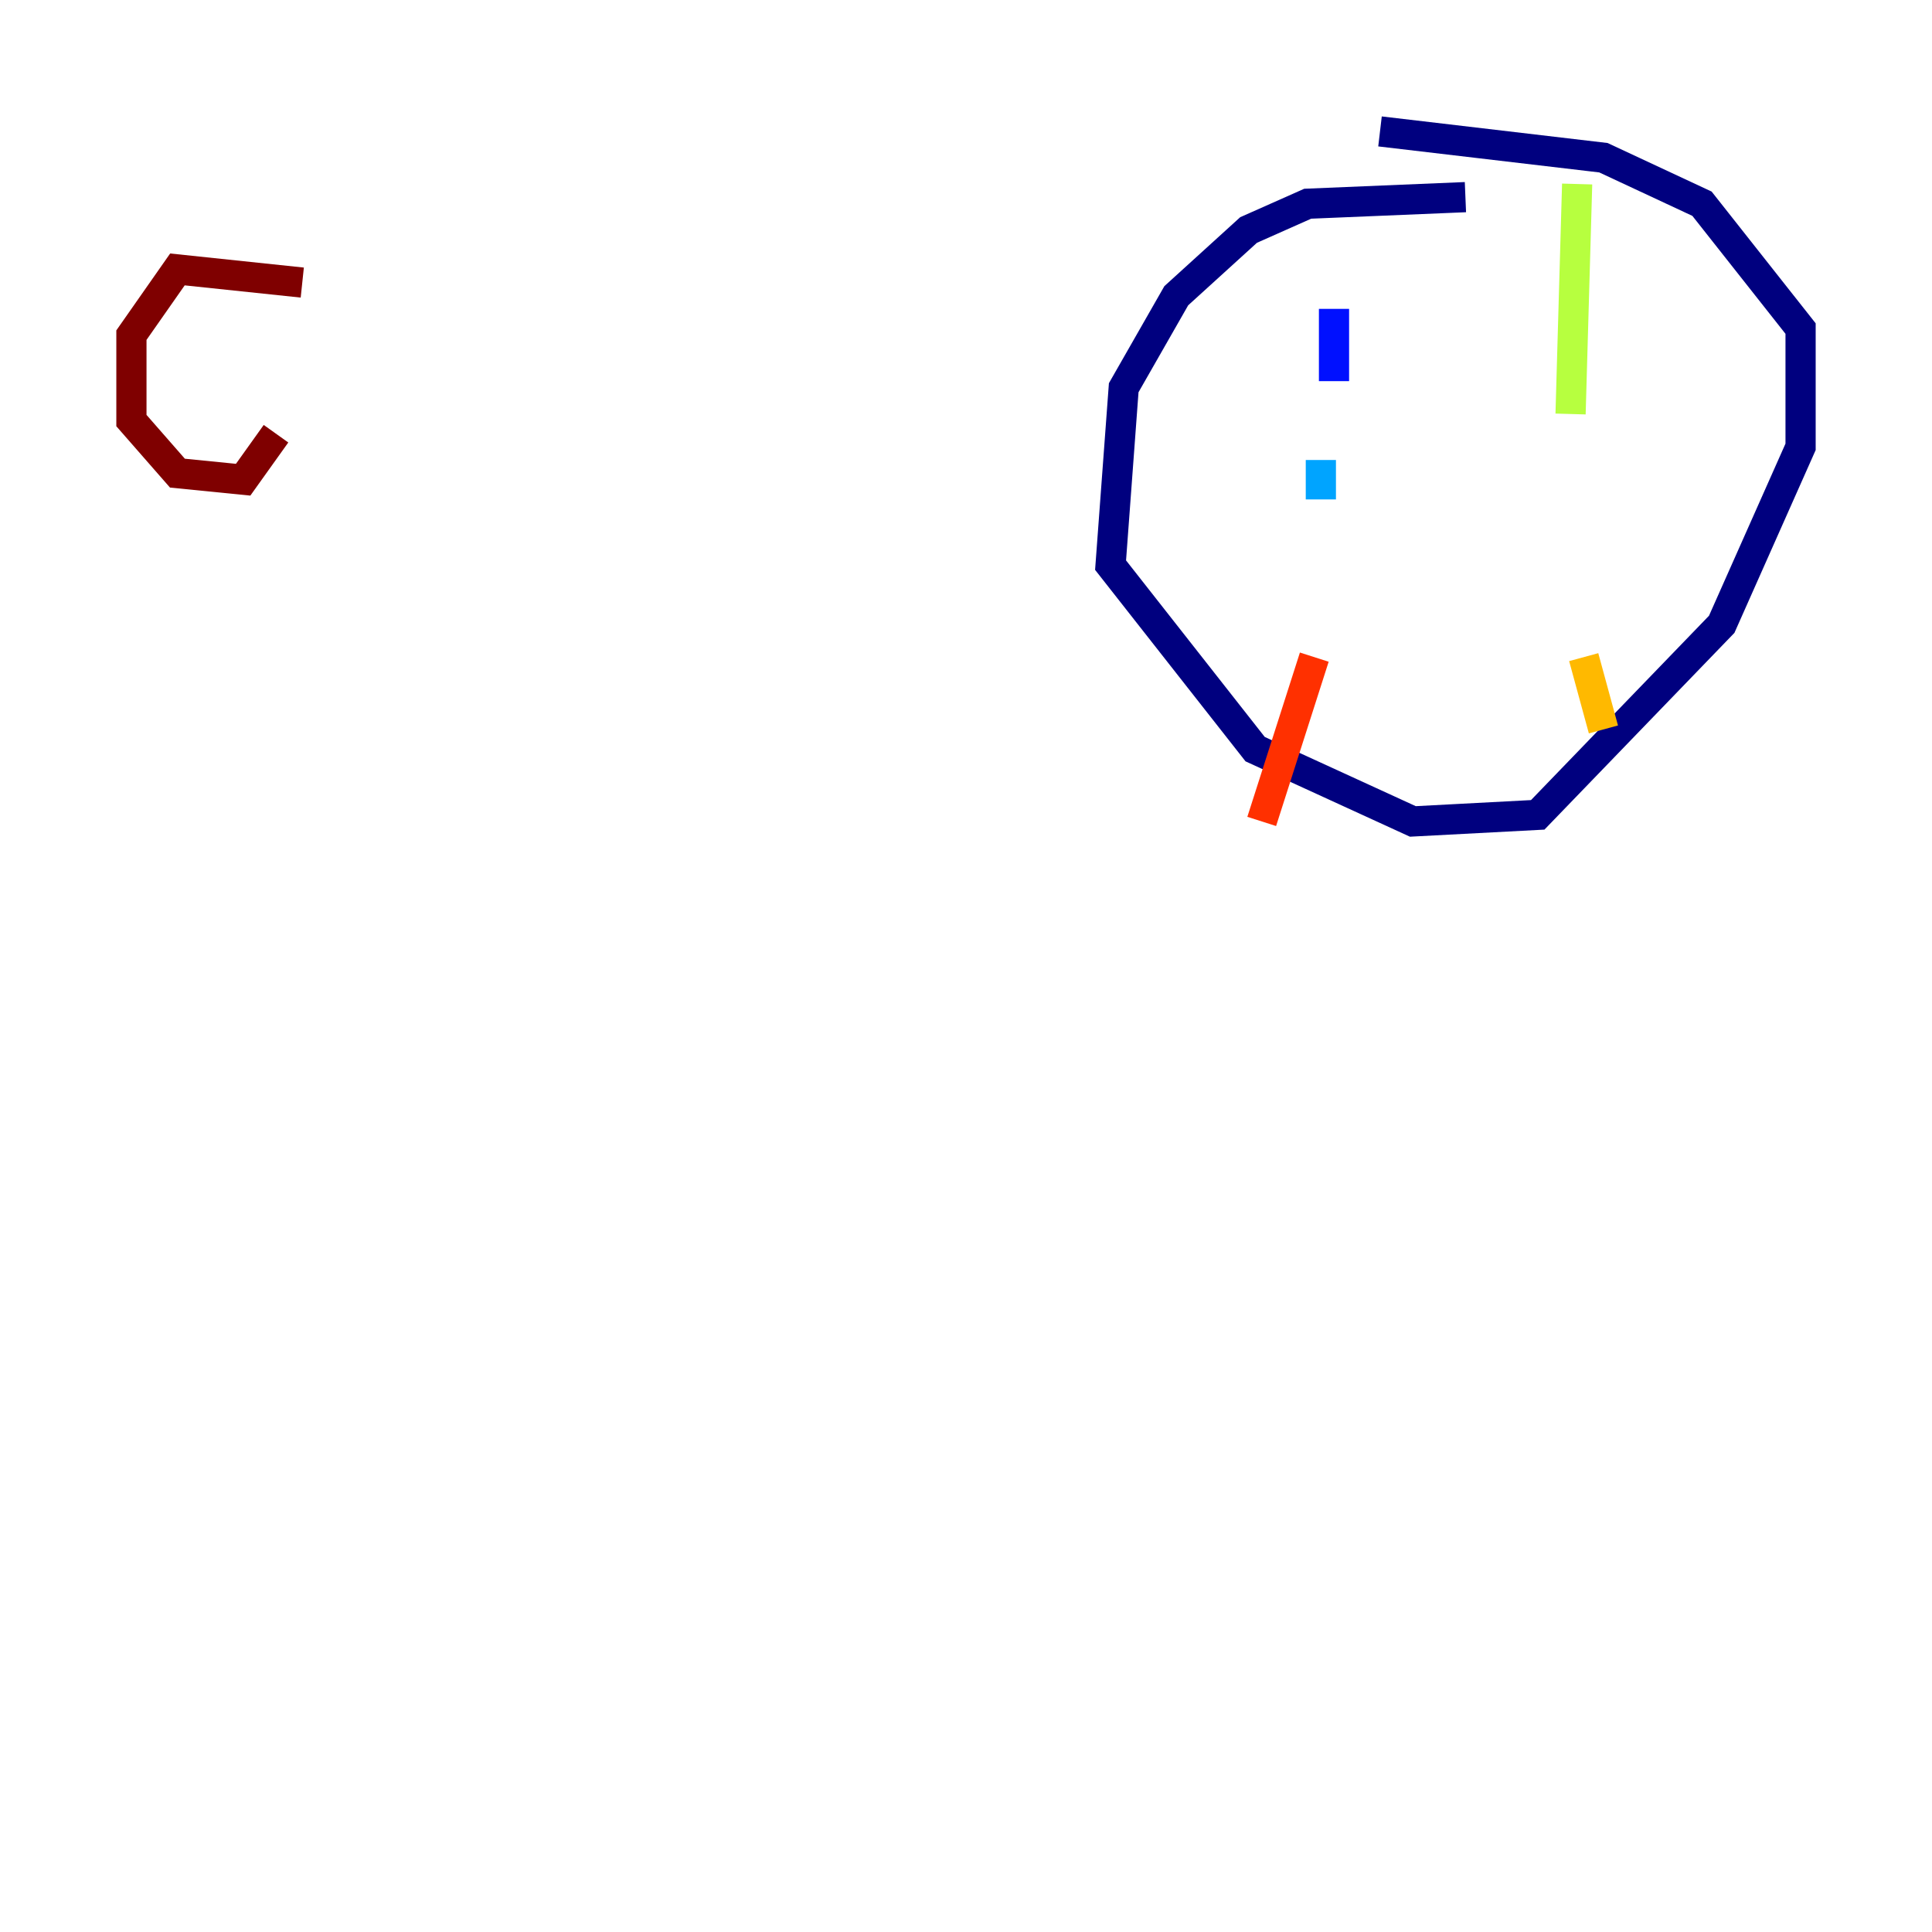 <?xml version="1.0" encoding="utf-8" ?>
<svg baseProfile="tiny" height="128" version="1.2" viewBox="0,0,128,128" width="128" xmlns="http://www.w3.org/2000/svg" xmlns:ev="http://www.w3.org/2001/xml-events" xmlns:xlink="http://www.w3.org/1999/xlink"><defs /><polyline fill="none" points="97.088,13.061 86.639,13.497 82.721,15.238 77.932,19.592 74.449,25.687 73.578,37.442 83.156,49.633 93.605,54.422 101.878,53.986 114.068,41.361 119.293,29.605 119.293,21.769 112.762,13.497 106.231,10.449 91.429,8.707" stroke="#00007f" stroke-width="2" /><polyline fill="none" points="88.381,20.463 88.381,25.252" stroke="#0010ff" stroke-width="2" /><polyline fill="none" points="87.51,30.476 87.51,33.088" stroke="#00a4ff" stroke-width="2" /><polyline fill="none" points="86.639,40.054 86.639,40.054" stroke="#3fffb7" stroke-width="2" /><polyline fill="none" points="104.49,12.191 104.054,27.429" stroke="#b7ff3f" stroke-width="2" /><polyline fill="none" points="104.925,43.537 106.231,48.327" stroke="#ffb900" stroke-width="2" /><polyline fill="none" points="87.075,43.537 83.592,54.422" stroke="#ff3000" stroke-width="2" /><polyline fill="none" points="20.027,18.721 11.755,17.85 8.707,22.204 8.707,27.864 11.755,31.347 16.109,31.782 18.286,28.735" stroke="#7f0000" stroke-width="2" /></svg>